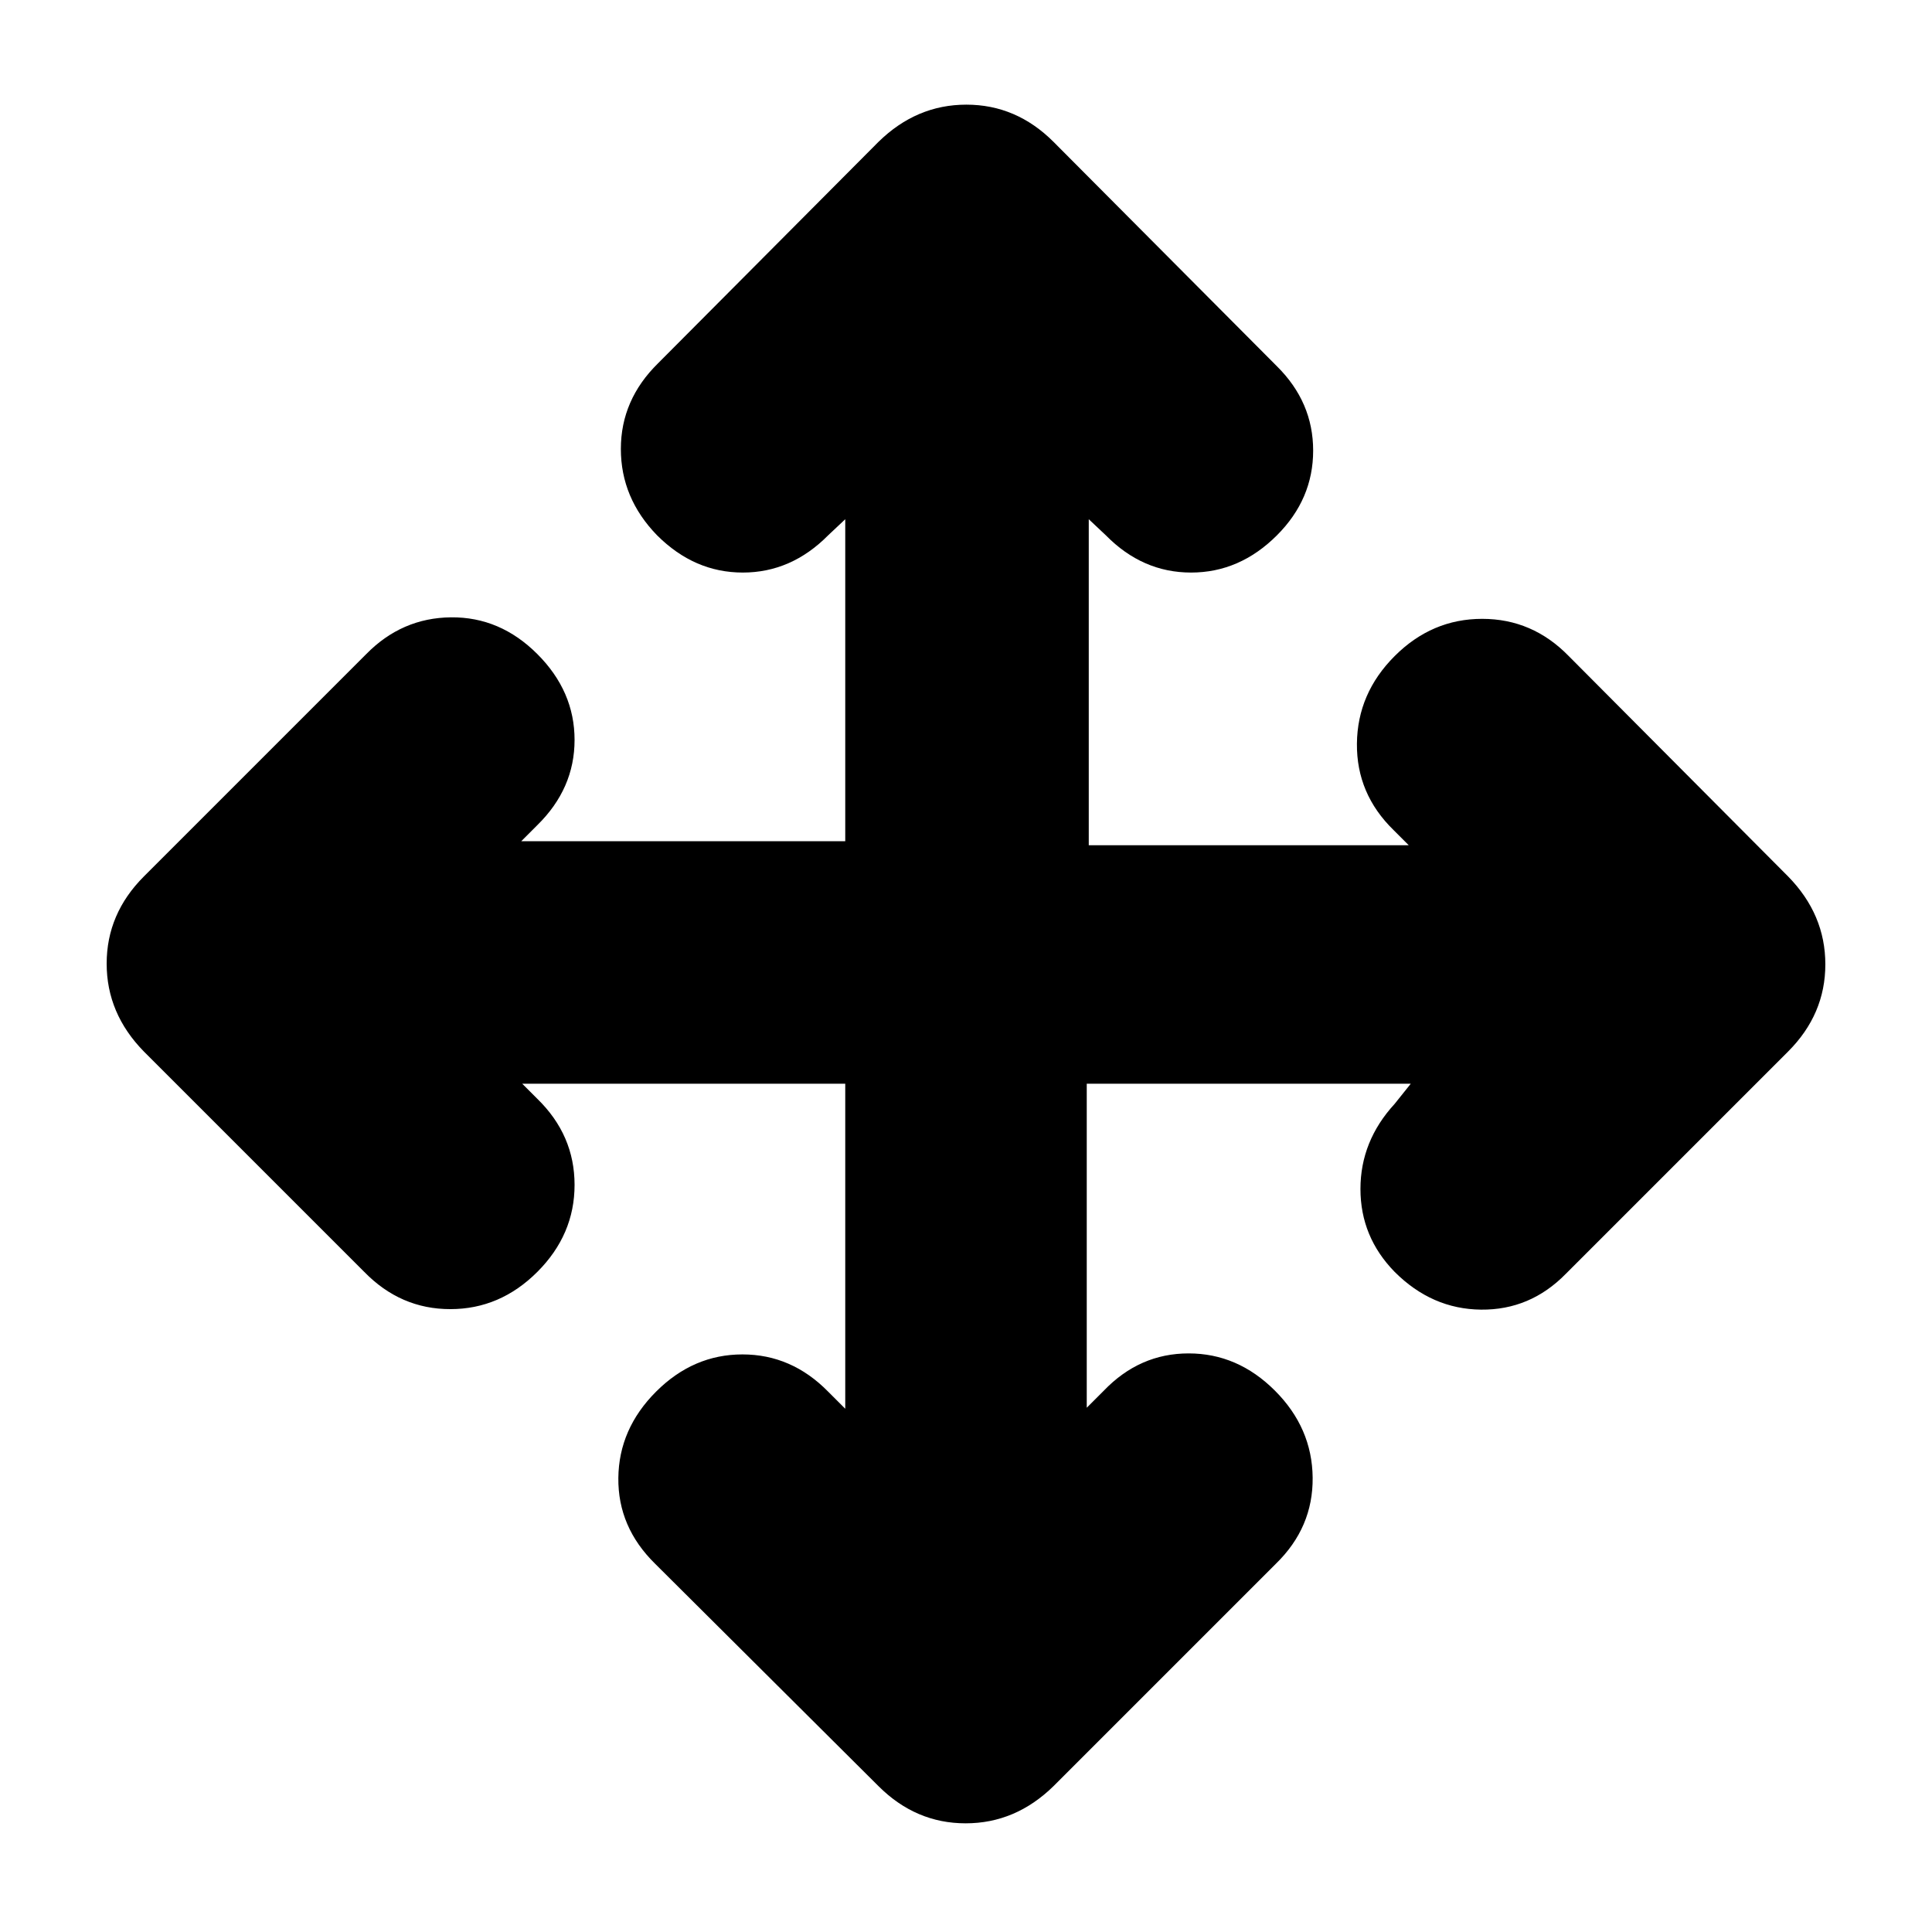 <svg xmlns="http://www.w3.org/2000/svg" height="24" viewBox="0 96 960 960" width="24"><path d="M420 634.5H259.5l7.5 7.5q18.5 18.022 18.5 42.761Q285.5 709.5 267 728q-18.5 18.5-43.239 18.5-24.739 0-42.761-18.5L71.5 618.5Q53 599.636 53 574.818T71.5 531.5L182 421q17.667-18 42.083-18.25Q248.5 402.5 267 421t18.5 42.667q0 24.166-18.5 42.333l-8 8h161V354l-8.5 8q-18.318 18.5-42.409 18.5Q345 380.5 326.5 362q-18-18.5-18-42.917 0-24.416 18.5-42.583l109.5-110q18.864-18.5 43.682-18.5t43.318 18.5l111 111.5q18 17.818 18 41.909 0 24.091-18 42.091-18.5 18.5-42.667 18.5-24.166 0-42.333-18.5l-8.5-8v162h159l-7.5-7.5q-18.5-18.022-18.25-43.011Q674.5 440.5 693 422q18.5-18.5 43.489-18.5 24.989 0 43.011 18.5l109 109.5q18.5 18.864 18.5 43.682T888.5 618.5L778 729q-17.667 18-42.083 17.75Q711.5 746.5 693 728q-17-17.4-17-41.2 0-23.8 17-42.3l8-10H540v161l8.5-8.5q17.761-18.5 42.13-18.5 24.37 0 42.87 18.5 18.5 18.5 18.75 43.239Q652.5 854.978 634 873L523.5 983.5q-18.864 18.5-43.682 18.5T436.5 983.5L325.5 873q-18.5-18.167-18.25-42.583Q307.5 806 326 787.5t42.917-18.5q24.416 0 42.583 18.5l8.5 8.5V634.5Z"/></svg>